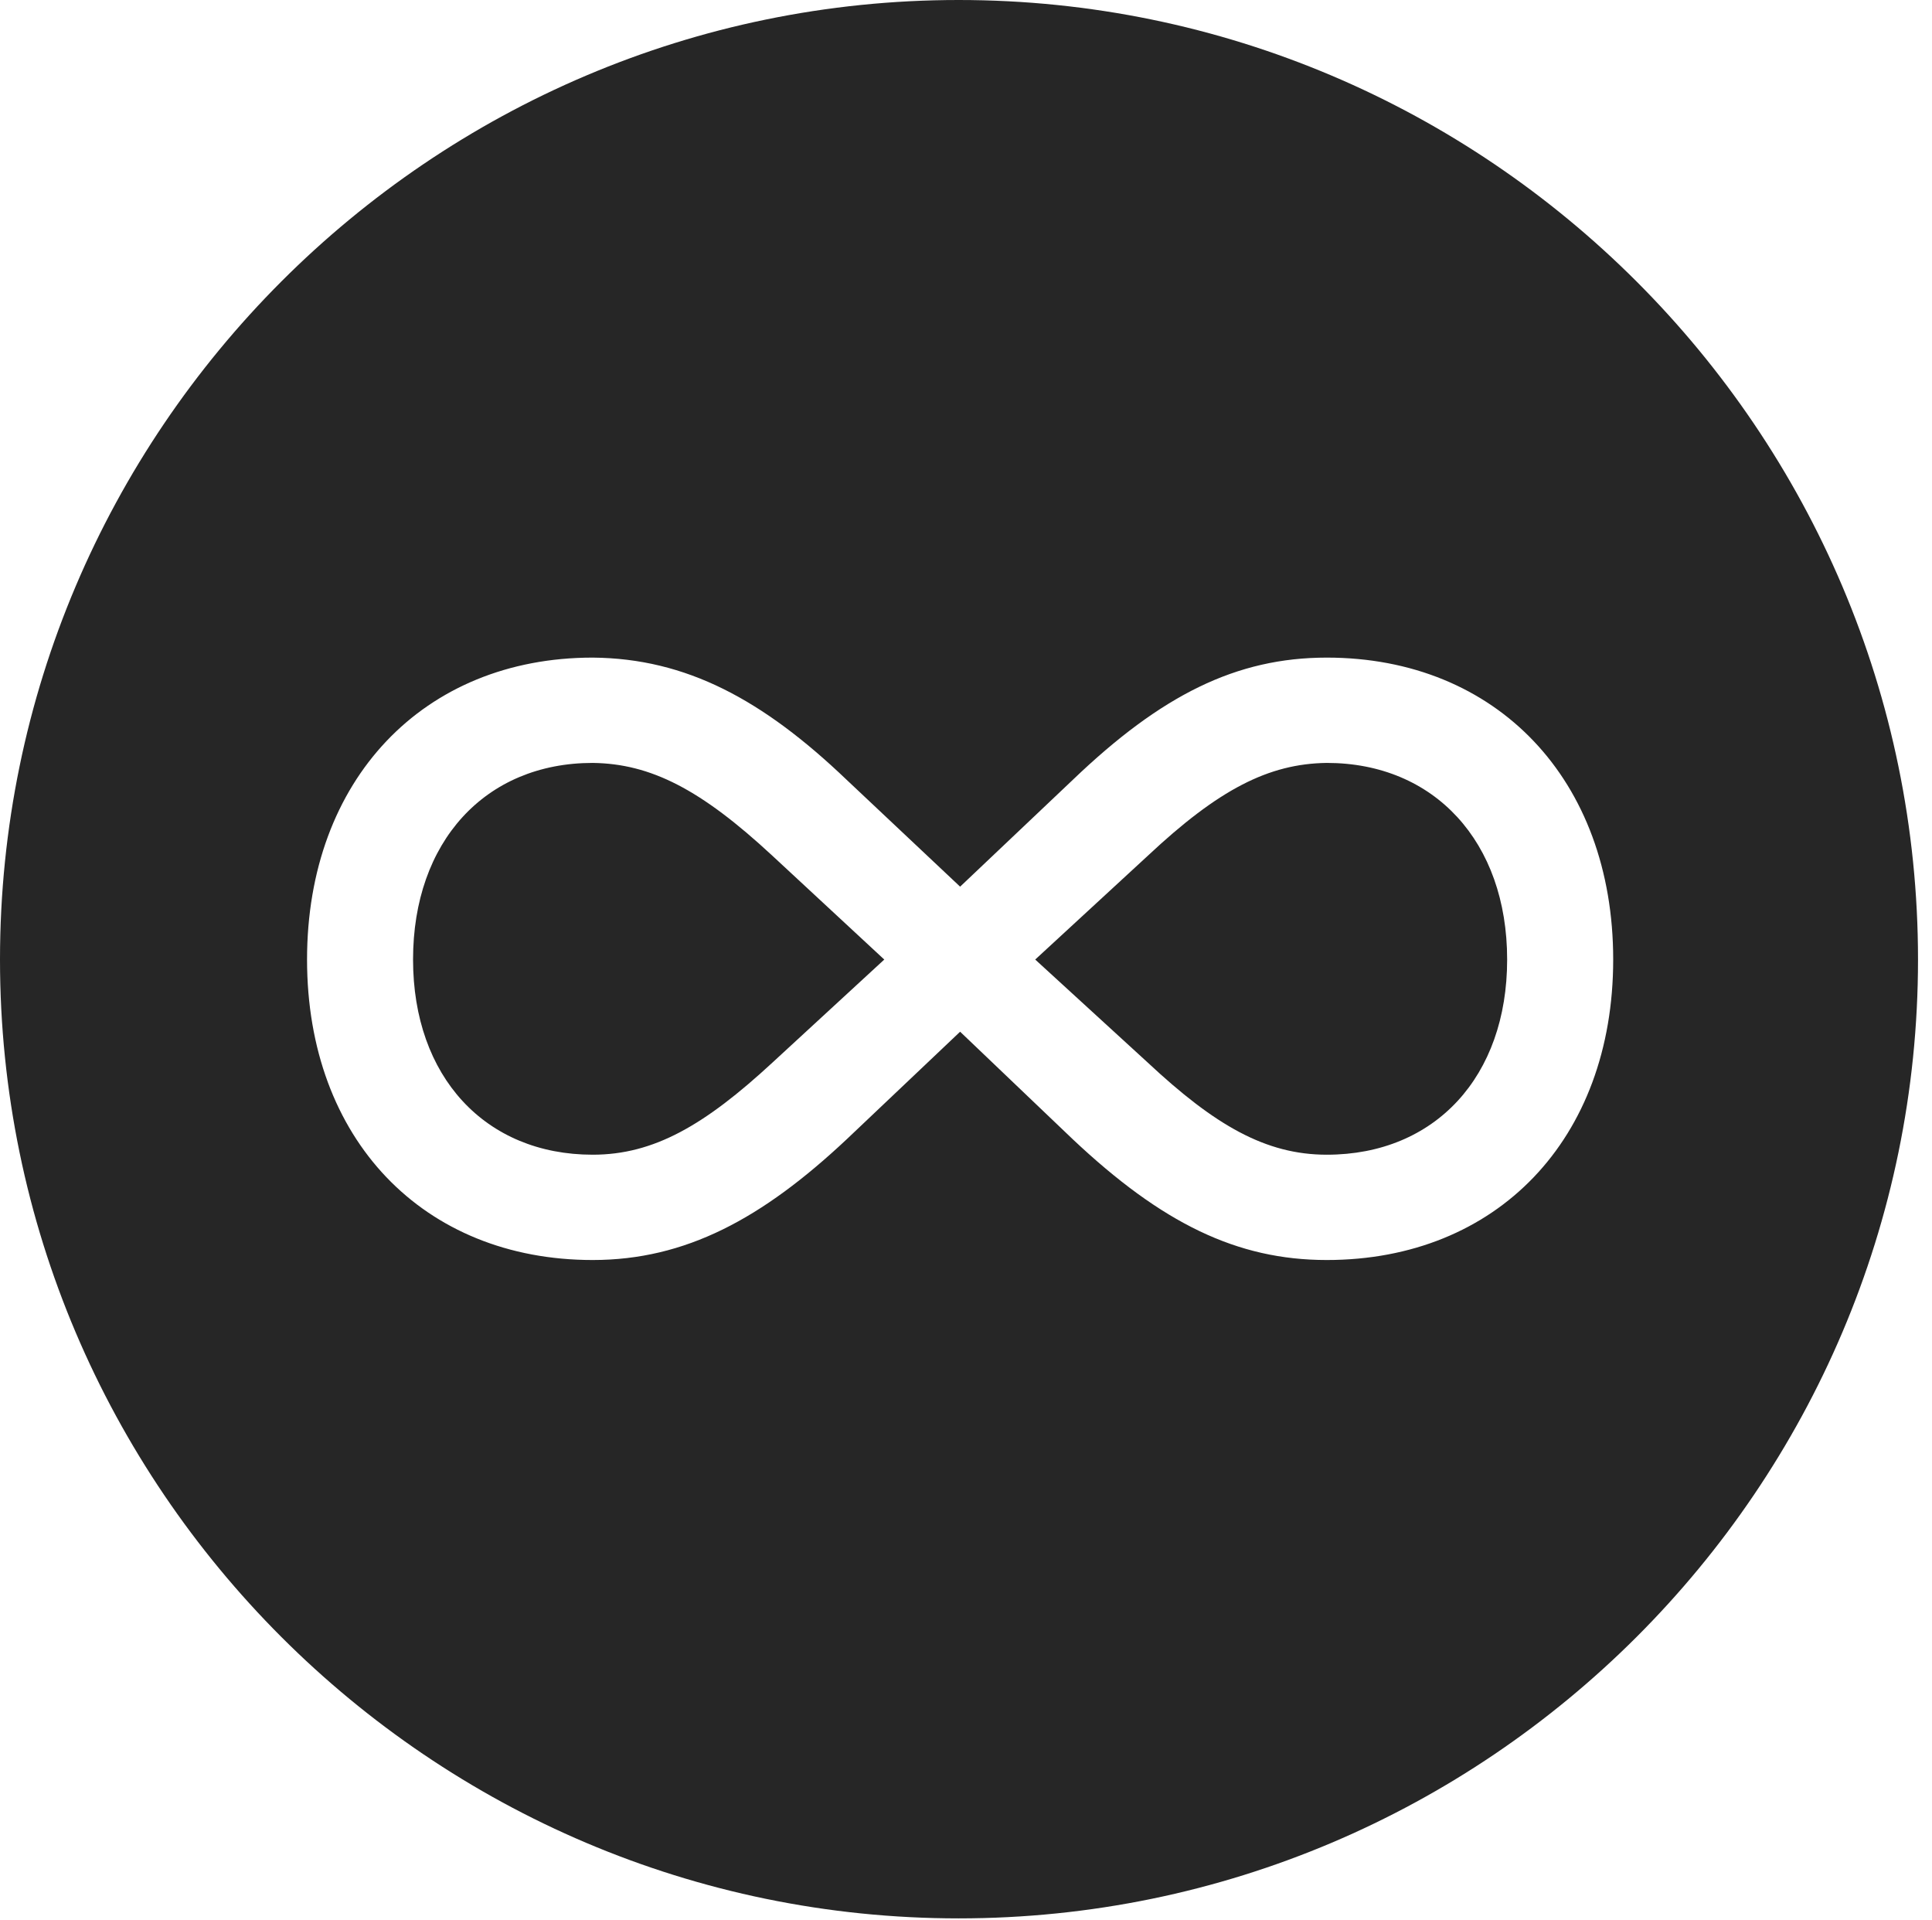 <?xml version="1.0" encoding="UTF-8"?>
<!--Generator: Apple Native CoreSVG 326-->
<!DOCTYPE svg
PUBLIC "-//W3C//DTD SVG 1.1//EN"
       "http://www.w3.org/Graphics/SVG/1.1/DTD/svg11.dtd">
<svg version="1.1" xmlns="http://www.w3.org/2000/svg" xmlns:xlink="http://www.w3.org/1999/xlink" viewBox="0 0 51.25 50.918">
 <g>
  <rect height="50.918" opacity="0" width="51.25" x="0" y="0"/>
  <path d="M50.879 25.449C50.879 39.453 39.453 50.879 25.43 50.879C11.426 50.879 0 39.453 0 25.449C0 11.426 11.426 0 25.43 0C39.453 0 50.879 11.426 50.879 25.449ZM28.457 20.684L25.469 23.516L22.461 20.684C20.234 18.555 18.203 17.461 15.723 17.441C11.23 17.441 8.145 20.684 8.145 25.449C8.145 30.215 11.23 33.418 15.723 33.418C18.184 33.418 20.215 32.324 22.461 30.215L25.469 27.363L28.457 30.215C30.82 32.441 32.812 33.418 35.195 33.418C39.707 33.418 42.793 30.215 42.793 25.449C42.793 20.684 39.707 17.441 35.195 17.441C32.793 17.441 30.801 18.438 28.457 20.684ZM20.488 22.695L23.457 25.449L20.488 28.184C18.691 29.844 17.344 30.625 15.723 30.625C12.871 30.625 10.957 28.555 10.957 25.449C10.957 22.324 12.871 20.234 15.723 20.234C17.266 20.254 18.594 20.938 20.488 22.695ZM39.98 25.449C39.98 28.555 38.066 30.625 35.195 30.625C33.574 30.625 32.227 29.844 30.449 28.184L27.461 25.449L30.449 22.695C32.324 20.938 33.652 20.254 35.195 20.234C38.047 20.234 39.98 22.324 39.98 25.449Z" fill="black" fill-opacity="0.85"/>
 </g>
</svg>
